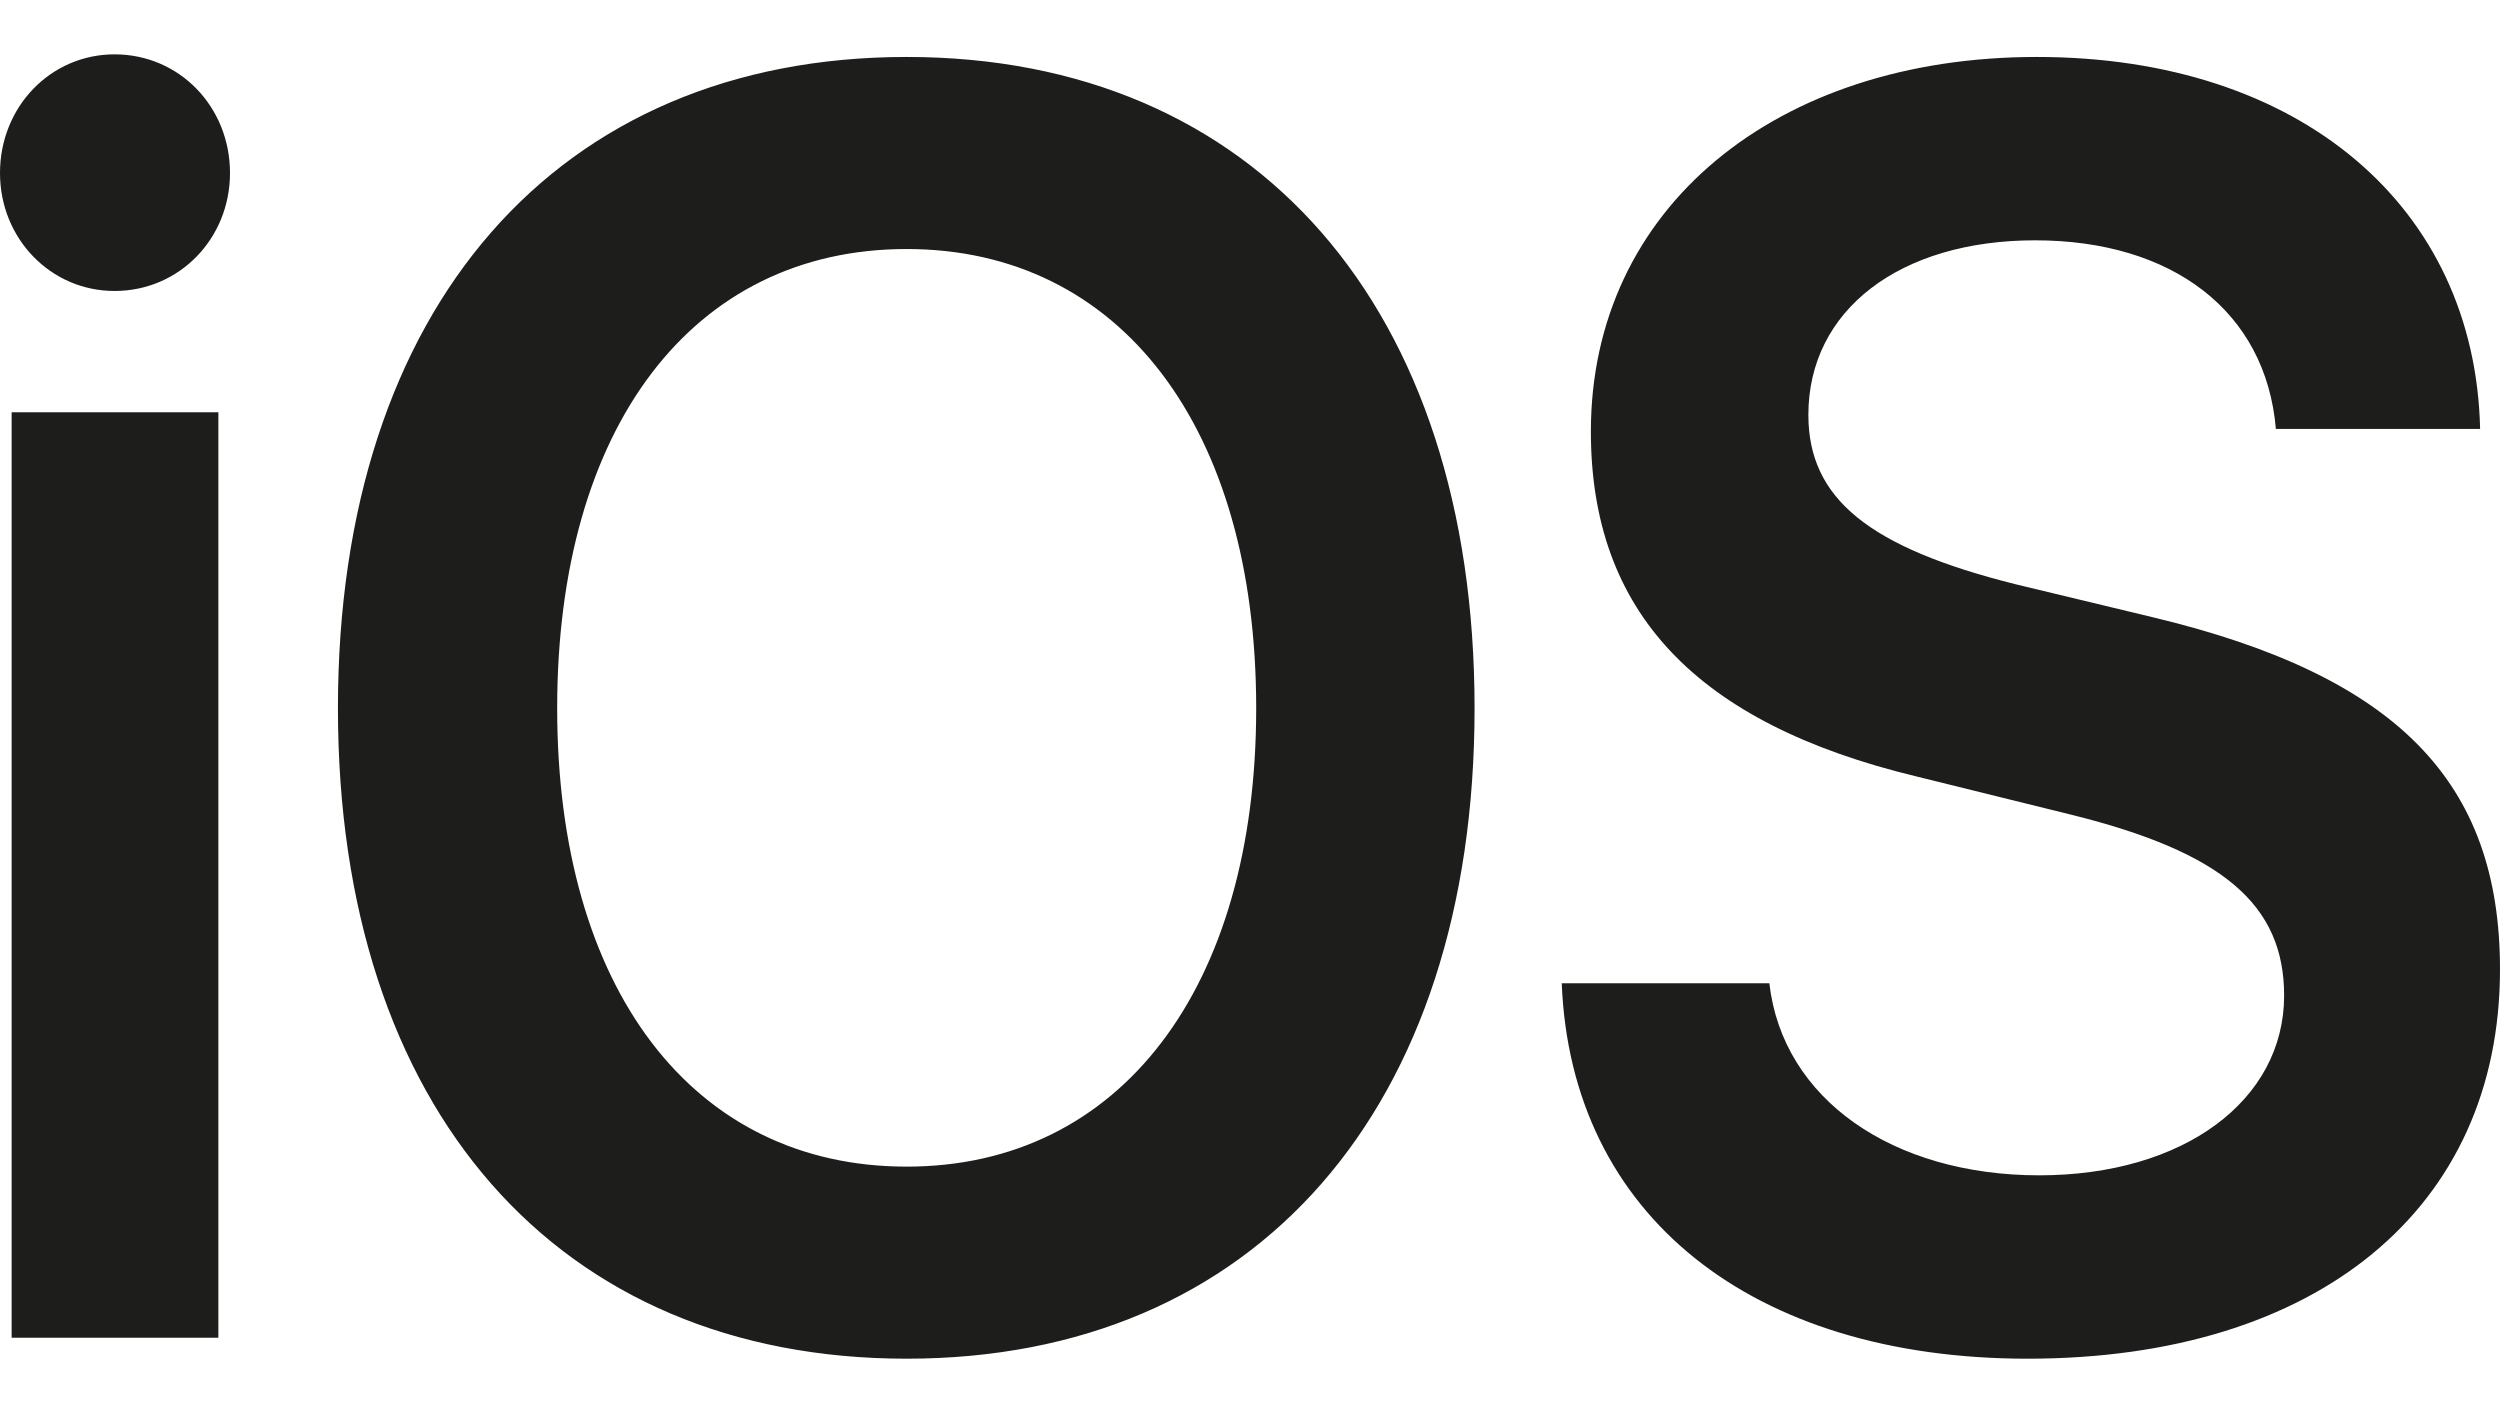 <svg width="23" height="13" viewBox="0 0 23 13" fill="none" xmlns="http://www.w3.org/2000/svg">
<path d="M0.107 12.307H2.009V3.793H0.107V12.307ZM1.054 2.677C1.65 2.677 2.116 2.195 2.116 1.592C2.116 0.982 1.65 0.5 1.054 0.5C0.466 0.5 0 0.982 0 1.592C0 2.195 0.466 2.677 1.054 2.677ZM8.341 0.524C5.126 0.524 3.109 2.829 3.109 6.516C3.109 10.203 5.126 12.5 8.341 12.5C11.55 12.5 13.566 10.203 13.566 6.516C13.566 2.829 11.55 0.524 8.341 0.524ZM8.341 2.291C10.305 2.291 11.557 3.93 11.557 6.516C11.557 9.094 10.305 10.733 8.341 10.733C6.371 10.733 5.126 9.094 5.126 6.516C5.126 3.93 6.371 2.291 8.341 2.291ZM14.368 9.046C14.453 11.183 16.118 12.5 18.654 12.5C21.32 12.5 23 11.118 23 8.918C23 7.191 22.053 6.219 19.815 5.681L18.547 5.376C17.195 5.038 16.637 4.588 16.637 3.817C16.637 2.853 17.477 2.211 18.723 2.211C19.983 2.211 20.846 2.862 20.938 3.946H22.817C22.771 1.906 21.167 0.524 18.738 0.524C16.339 0.524 14.636 1.914 14.636 3.97C14.636 5.625 15.598 6.653 17.63 7.143L19.058 7.496C20.449 7.841 21.014 8.323 21.014 9.159C21.014 10.123 20.09 10.813 18.761 10.813C17.416 10.813 16.4 10.114 16.278 9.046H14.369L14.368 9.046Z" fill="#1D1D1B"/>
</svg>
